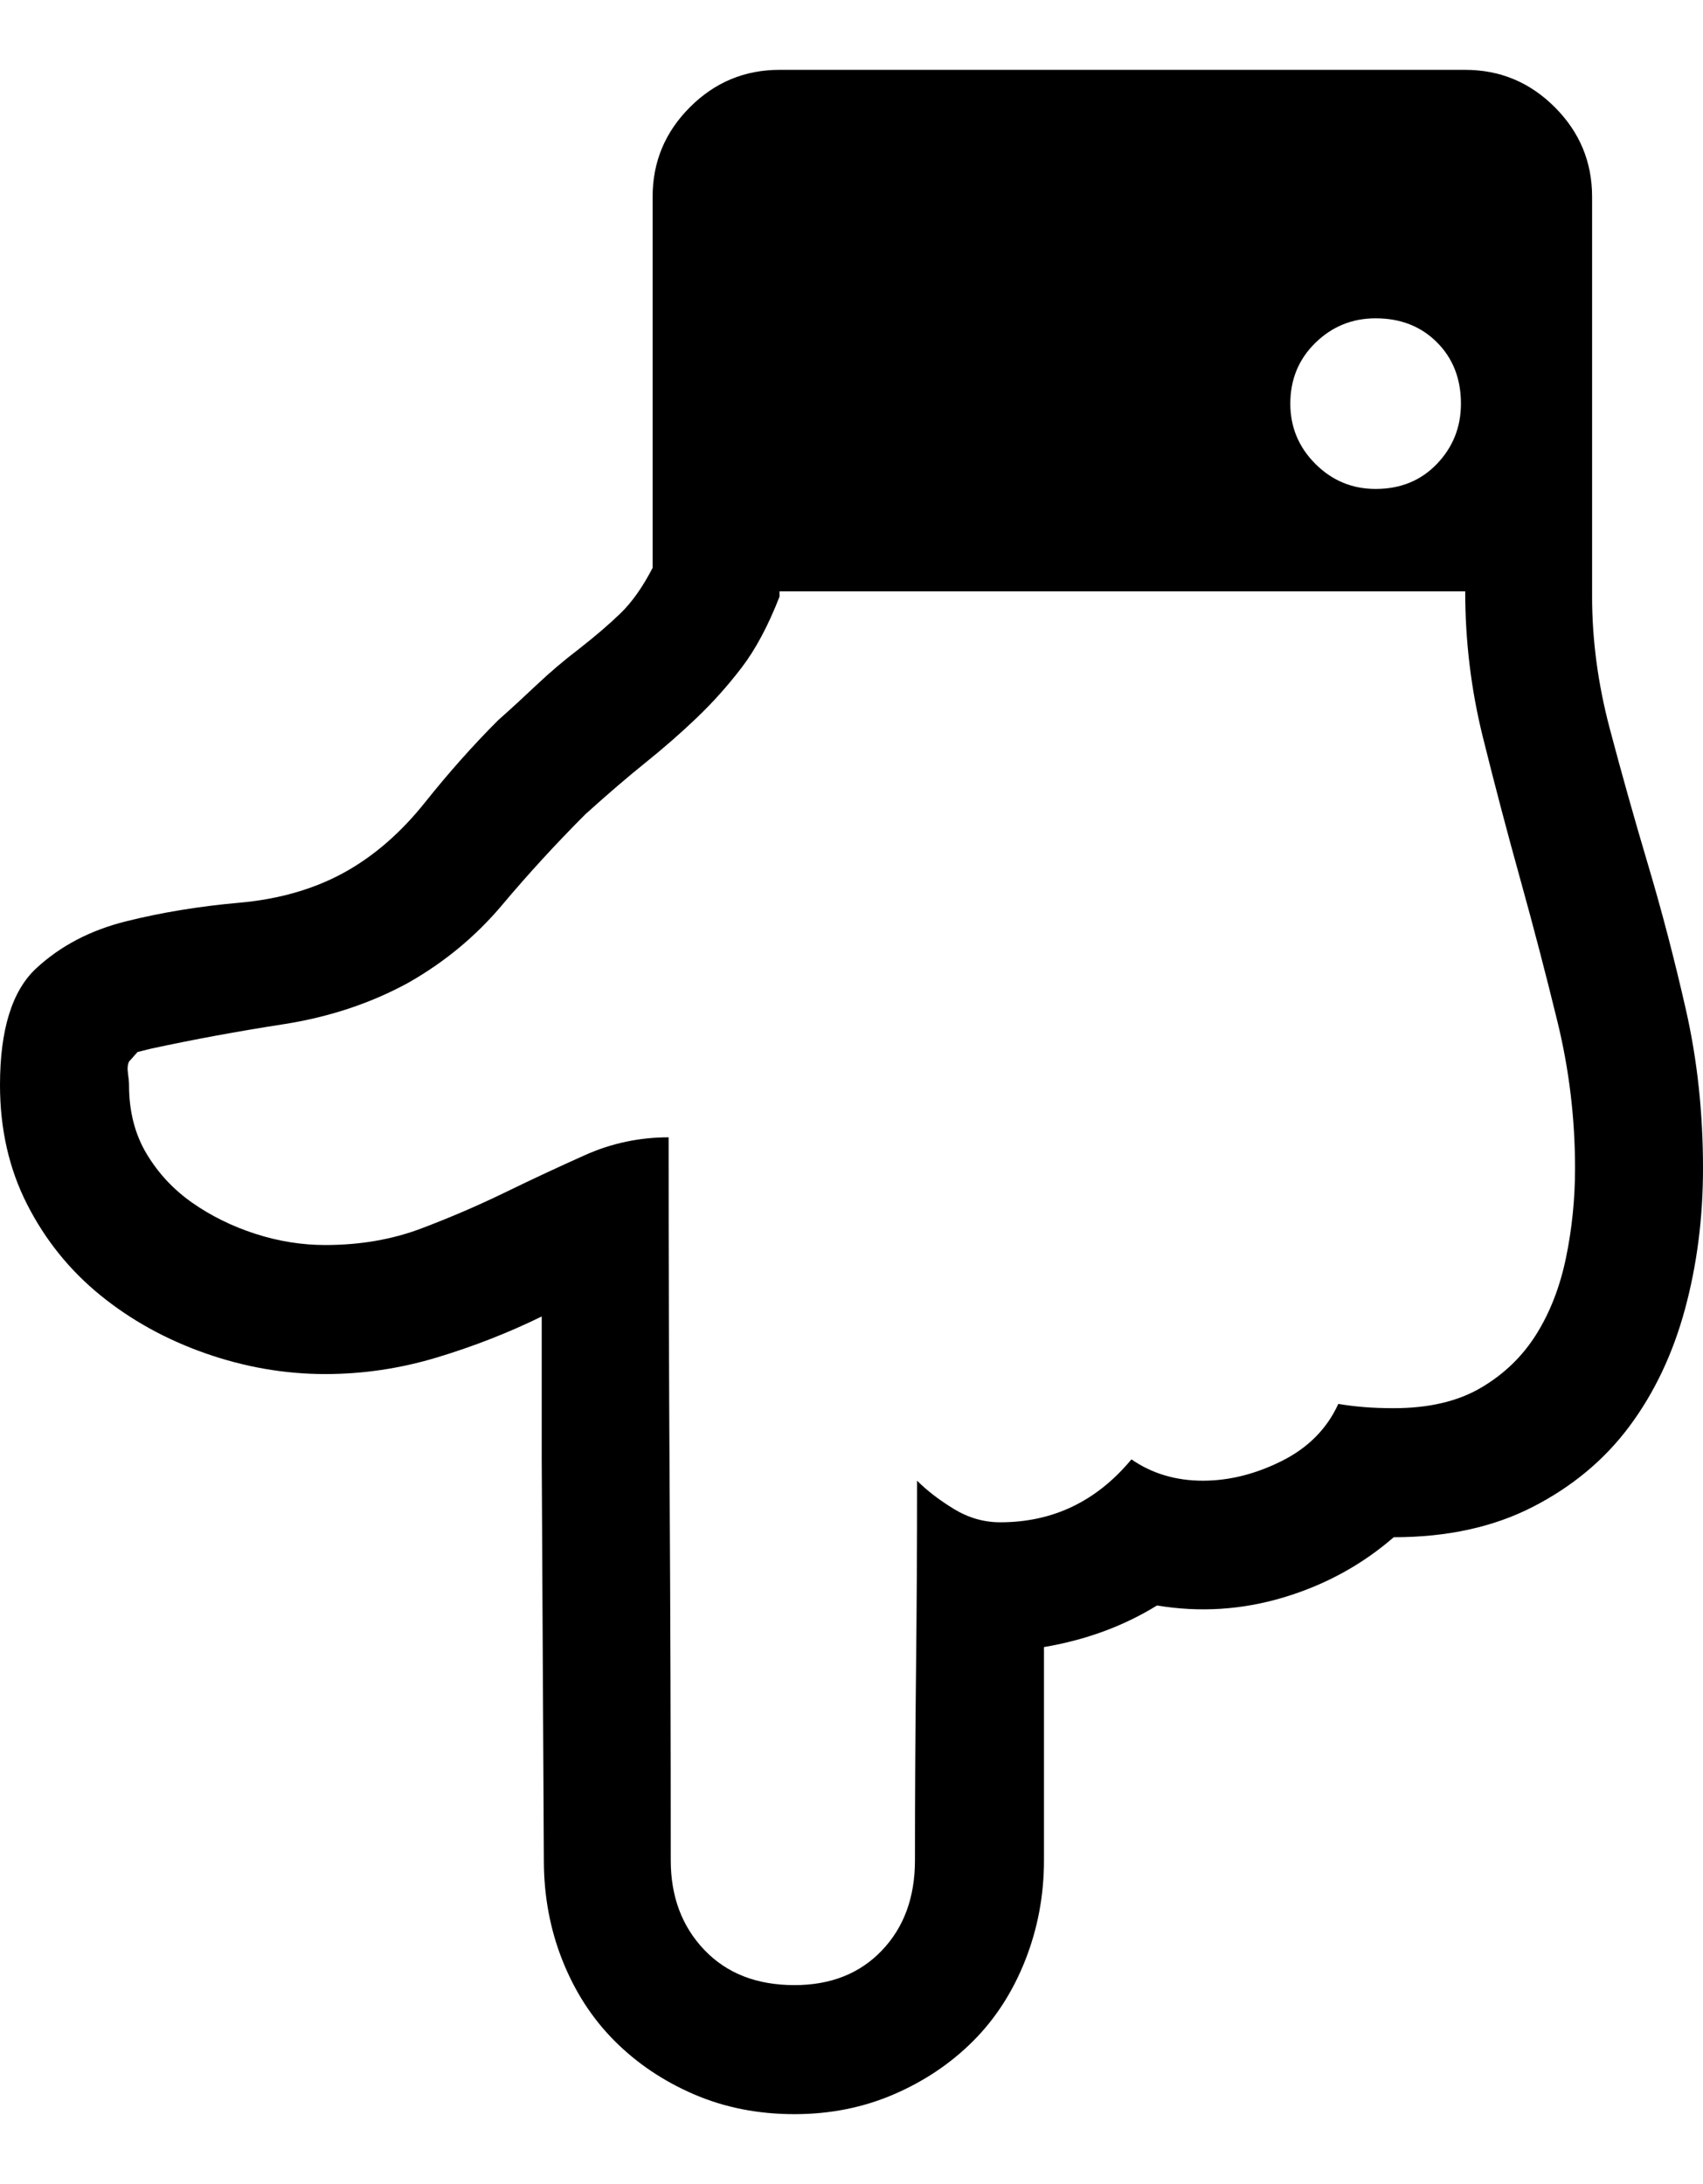 <svg height="1000px" width="779.785px" xmlns="http://www.w3.org/2000/svg">
  <g>
    <path d="M0 496.826c0 -25.391 5.534 -43.213 16.602 -53.467c11.067 -10.254 24.739 -17.415 41.015 -21.484c16.276 -4.069 33.61 -6.917 52.002 -8.545c18.392 -1.628 34.587 -6.348 48.584 -14.16c13.346 -7.487 25.472 -18.067 36.377 -31.739c10.905 -13.671 22.054 -26.204 33.447 -37.597c5.86 -5.209 11.8 -10.661 17.823 -16.358c6.022 -5.696 12.451 -11.149 19.287 -16.357c7.487 -5.859 13.834 -11.312 19.043 -16.357c5.208 -5.046 10.091 -11.963 14.648 -20.752c0 0 0 -169.922 0 -169.922c0 -15.951 5.697 -29.623 17.09 -41.016c11.393 -11.393 25.065 -17.09 41.016 -17.09c0 0 313.964 0 313.964 0c15.951 0 29.623 5.697 41.016 17.09c11.393 11.393 17.09 25.065 17.09 41.016c0 0 0 183.105 0 183.105c0 19.857 2.685 39.958 8.057 60.303c5.371 20.345 11.23 41.178 17.578 62.5c6.347 21.322 12.125 43.457 17.334 66.406c5.208 22.949 7.812 47.119 7.812 72.51c0 22.786 -2.767 44.352 -8.301 64.697c-5.533 20.345 -13.997 38.168 -25.39 53.467c-11.393 15.299 -26.123 27.588 -44.19 36.865c-18.066 9.278 -39.306 13.916 -63.72 13.916c-14.649 12.696 -31.495 21.892 -50.538 27.588c-19.042 5.697 -38.33 6.917 -57.861 3.662c-15.299 9.44 -32.552 15.788 -51.758 19.043c0 0 0 97.656 0 97.656c0 15.951 -2.848 31.169 -8.545 45.655c-5.696 14.485 -13.671 26.855 -23.925 37.109c-10.254 10.254 -22.38 18.392 -36.377 24.414c-13.998 6.022 -29.134 9.033 -45.41 9.033c-16.602 0 -31.902 -3.011 -45.899 -9.033c-13.997 -6.022 -26.123 -14.16 -36.377 -24.414c-10.254 -10.254 -18.229 -22.542 -23.926 -36.865c-5.696 -14.323 -8.545 -29.622 -8.545 -45.899c0 0 -0.976 -183.593 -0.976 -183.593c0 0 0 -65.43 0 -65.43c-15.3 7.487 -31.332 13.753 -48.096 18.799c-16.764 5.045 -33.773 7.568 -51.025 7.568c-18.555 0 -36.865 -3.174 -54.932 -9.521c-18.066 -6.348 -34.098 -15.218 -48.096 -26.612c-13.997 -11.393 -25.146 -25.227 -33.447 -41.504c-8.301 -16.276 -12.451 -34.505 -12.451 -54.687c0 0 0 0 0 0m58.594 -5.371c0.325 2.279 0.488 4.069 0.488 5.371c0 12.044 2.686 22.542 8.057 31.494c5.371 8.952 12.369 16.439 20.996 22.461c8.626 6.022 18.229 10.742 28.808 14.16c10.58 3.418 21.241 5.127 31.983 5.127c15.95 0 30.599 -2.523 43.945 -7.568c13.346 -5.046 26.205 -10.58 38.574 -16.602c12.37 -6.022 24.577 -11.718 36.621 -17.09c12.045 -5.371 24.74 -8.056 38.086 -8.056c0 55.338 0.163 110.351 0.489 165.039c0.325 54.687 0.488 110.026 0.488 166.015c0 16.602 5.127 30.274 15.381 41.016c10.254 10.742 24.007 16.113 41.26 16.113c16.601 0 29.947 -5.289 40.039 -15.869c10.091 -10.579 15.136 -24.332 15.136 -41.26c0 -29.296 0.163 -58.268 0.489 -86.914c0.325 -28.645 0.488 -57.617 0.488 -86.914c4.557 4.558 10.172 8.871 16.846 12.94c6.673 4.069 13.753 6.103 21.24 6.103c24.088 0 44.108 -9.603 60.058 -28.808c9.441 6.51 20.345 9.765 32.715 9.765c12.045 0 24.089 -3.011 36.133 -9.033c12.044 -6.022 20.671 -14.73 25.879 -26.123c3.906 0.651 7.894 1.139 11.963 1.465c4.069 0.325 8.545 0.488 13.428 0.488c15.95 0 29.215 -3.092 39.795 -9.277c10.579 -6.185 19.042 -14.323 25.39 -24.414c6.348 -10.091 10.905 -21.81 13.672 -35.156c2.767 -13.347 4.15 -27.019 4.15 -41.016c0 -22.787 -2.685 -45.166 -8.056 -67.139c-5.371 -21.972 -11.068 -43.782 -17.09 -65.429c-6.022 -21.648 -11.719 -43.295 -17.09 -64.942c-5.371 -21.647 -8.057 -43.864 -8.057 -66.65c0 0 -313.964 0 -313.964 0c0 0 0 2.441 0 2.441c-5.209 13.347 -10.987 24.17 -17.334 32.471c-6.348 8.301 -13.184 15.95 -20.508 22.949c-7.324 6.999 -15.137 13.835 -23.438 20.508c-8.3 6.673 -17.496 14.567 -27.588 23.682c-13.346 13.346 -26.041 27.181 -38.086 41.503c-12.044 14.323 -26.367 26.205 -42.968 35.645c-17.253 9.44 -36.377 15.788 -57.373 19.043c-20.996 3.255 -41.26 6.999 -60.791 11.23c0 0 -5.86 1.465 -5.86 1.465c0 0 -1.302 1.465 -3.906 4.395c-0.651 1.302 -0.814 3.092 -0.488 5.371c0 0 0 0 0 0m532.226 -306.641c0 10.742 3.825 19.938 11.475 27.588c7.65 7.65 16.846 11.475 27.588 11.475c11.393 0 20.752 -3.825 28.076 -11.475c7.324 -7.65 10.986 -16.846 10.986 -27.588c0 -11.393 -3.662 -20.752 -10.986 -28.076c-7.324 -7.324 -16.683 -10.986 -28.076 -10.986c-10.742 0 -19.938 3.743 -27.588 11.23c-7.65 7.487 -11.475 16.765 -11.475 27.832c0 0 0 0 0 0" />
  </g>
</svg>